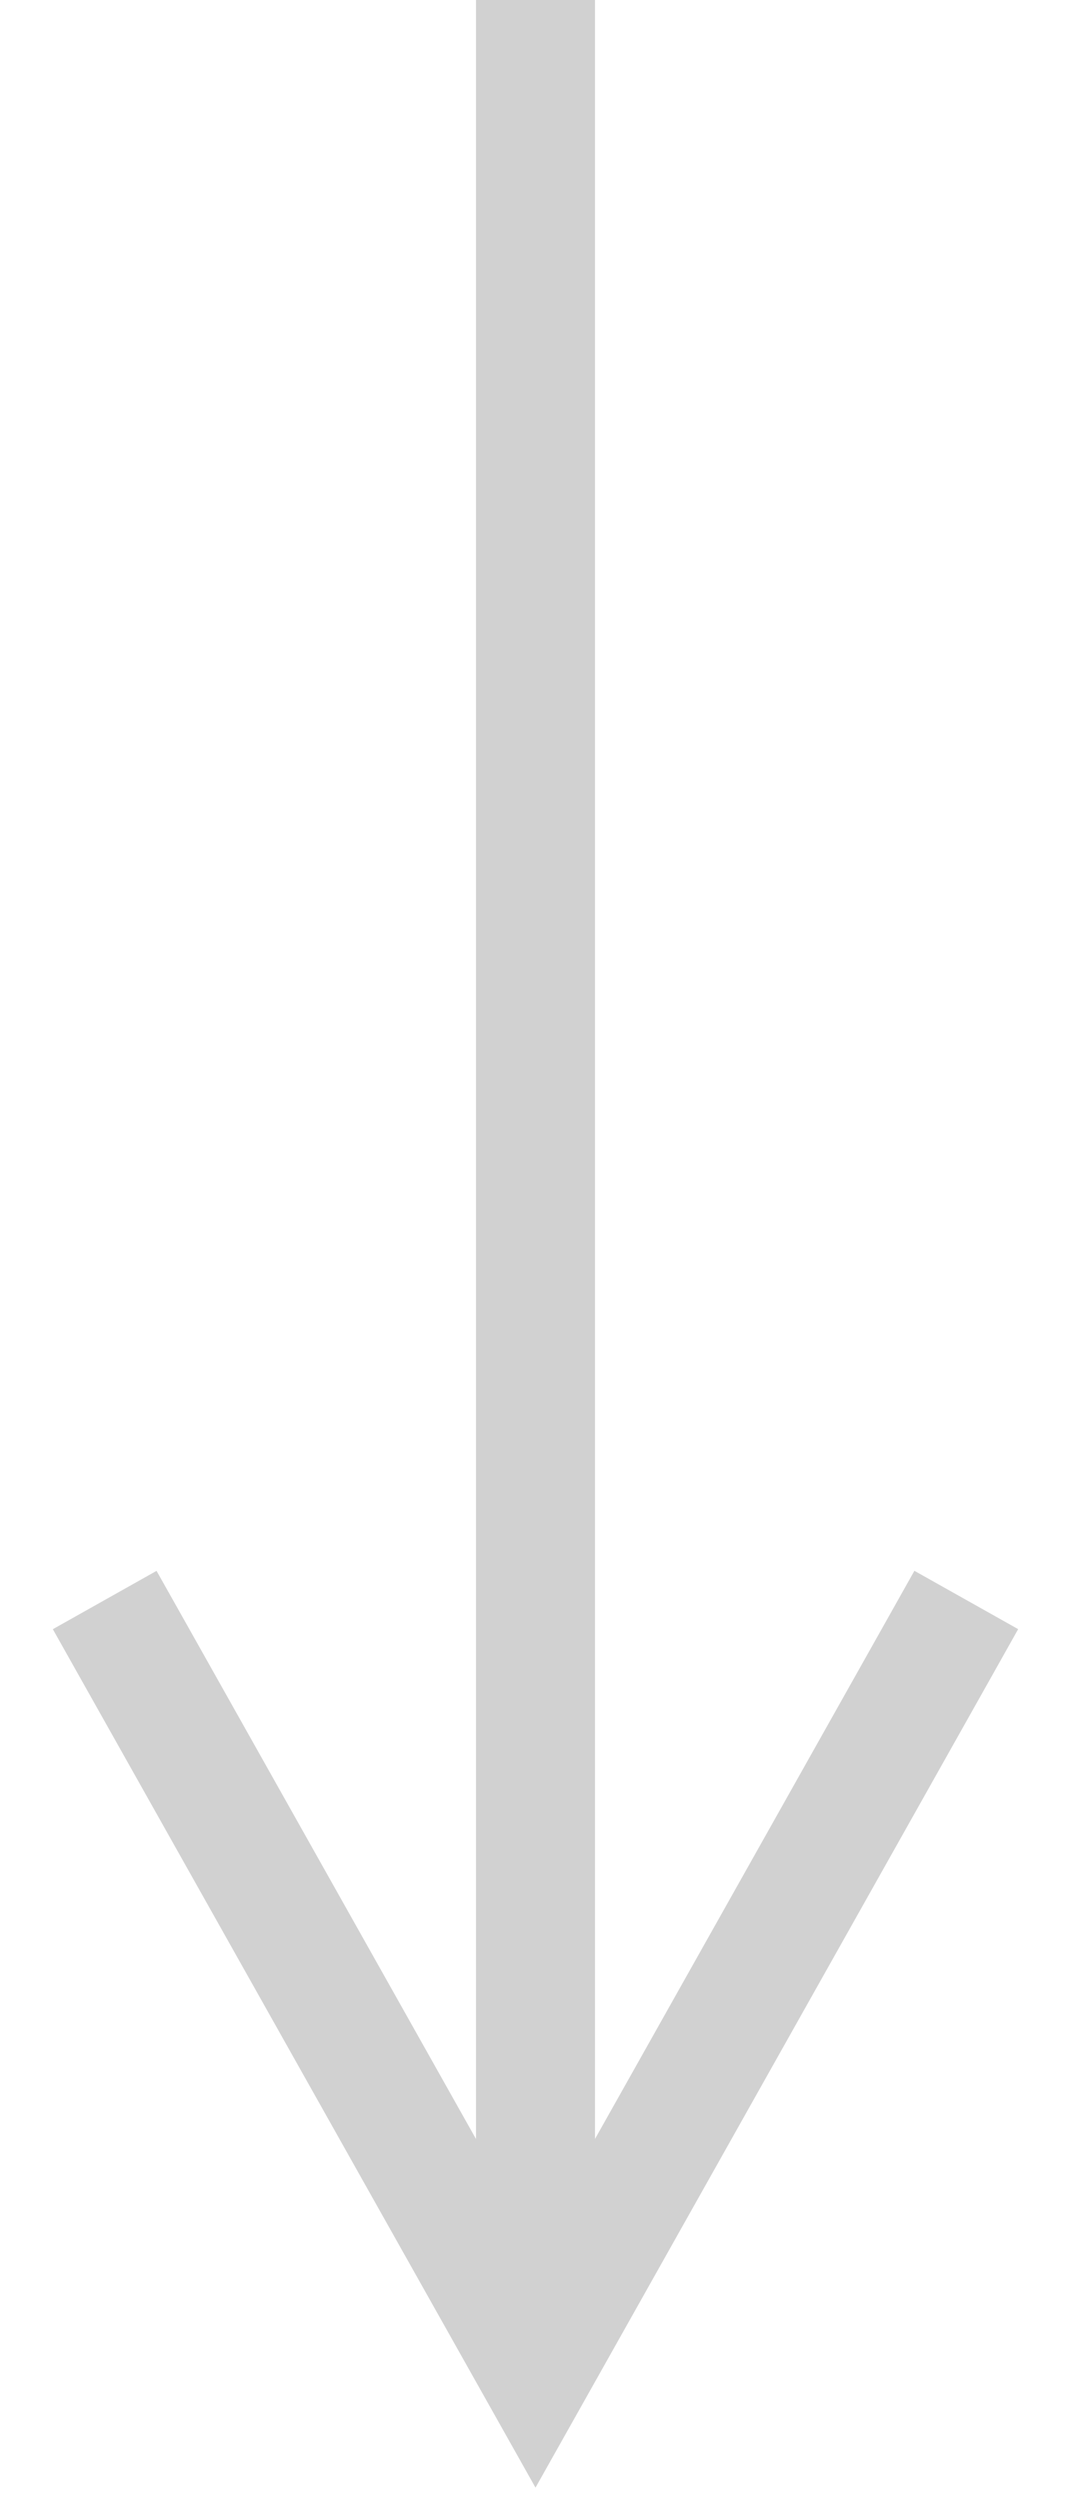 <svg width="18" height="42" viewBox="0 0 18 42" xmlns="http://www.w3.org/2000/svg"><path d="M10 0v35.932l4.878-8.672.49-.872 1.744.98-.49.872-6.75 12L9 41.79l-.872-1.55-6.75-12-.49-.871 1.743-.98.49.87L8 35.933V0h2z" fill="#D1D1D1" fill-rule="nonzero"/></svg>